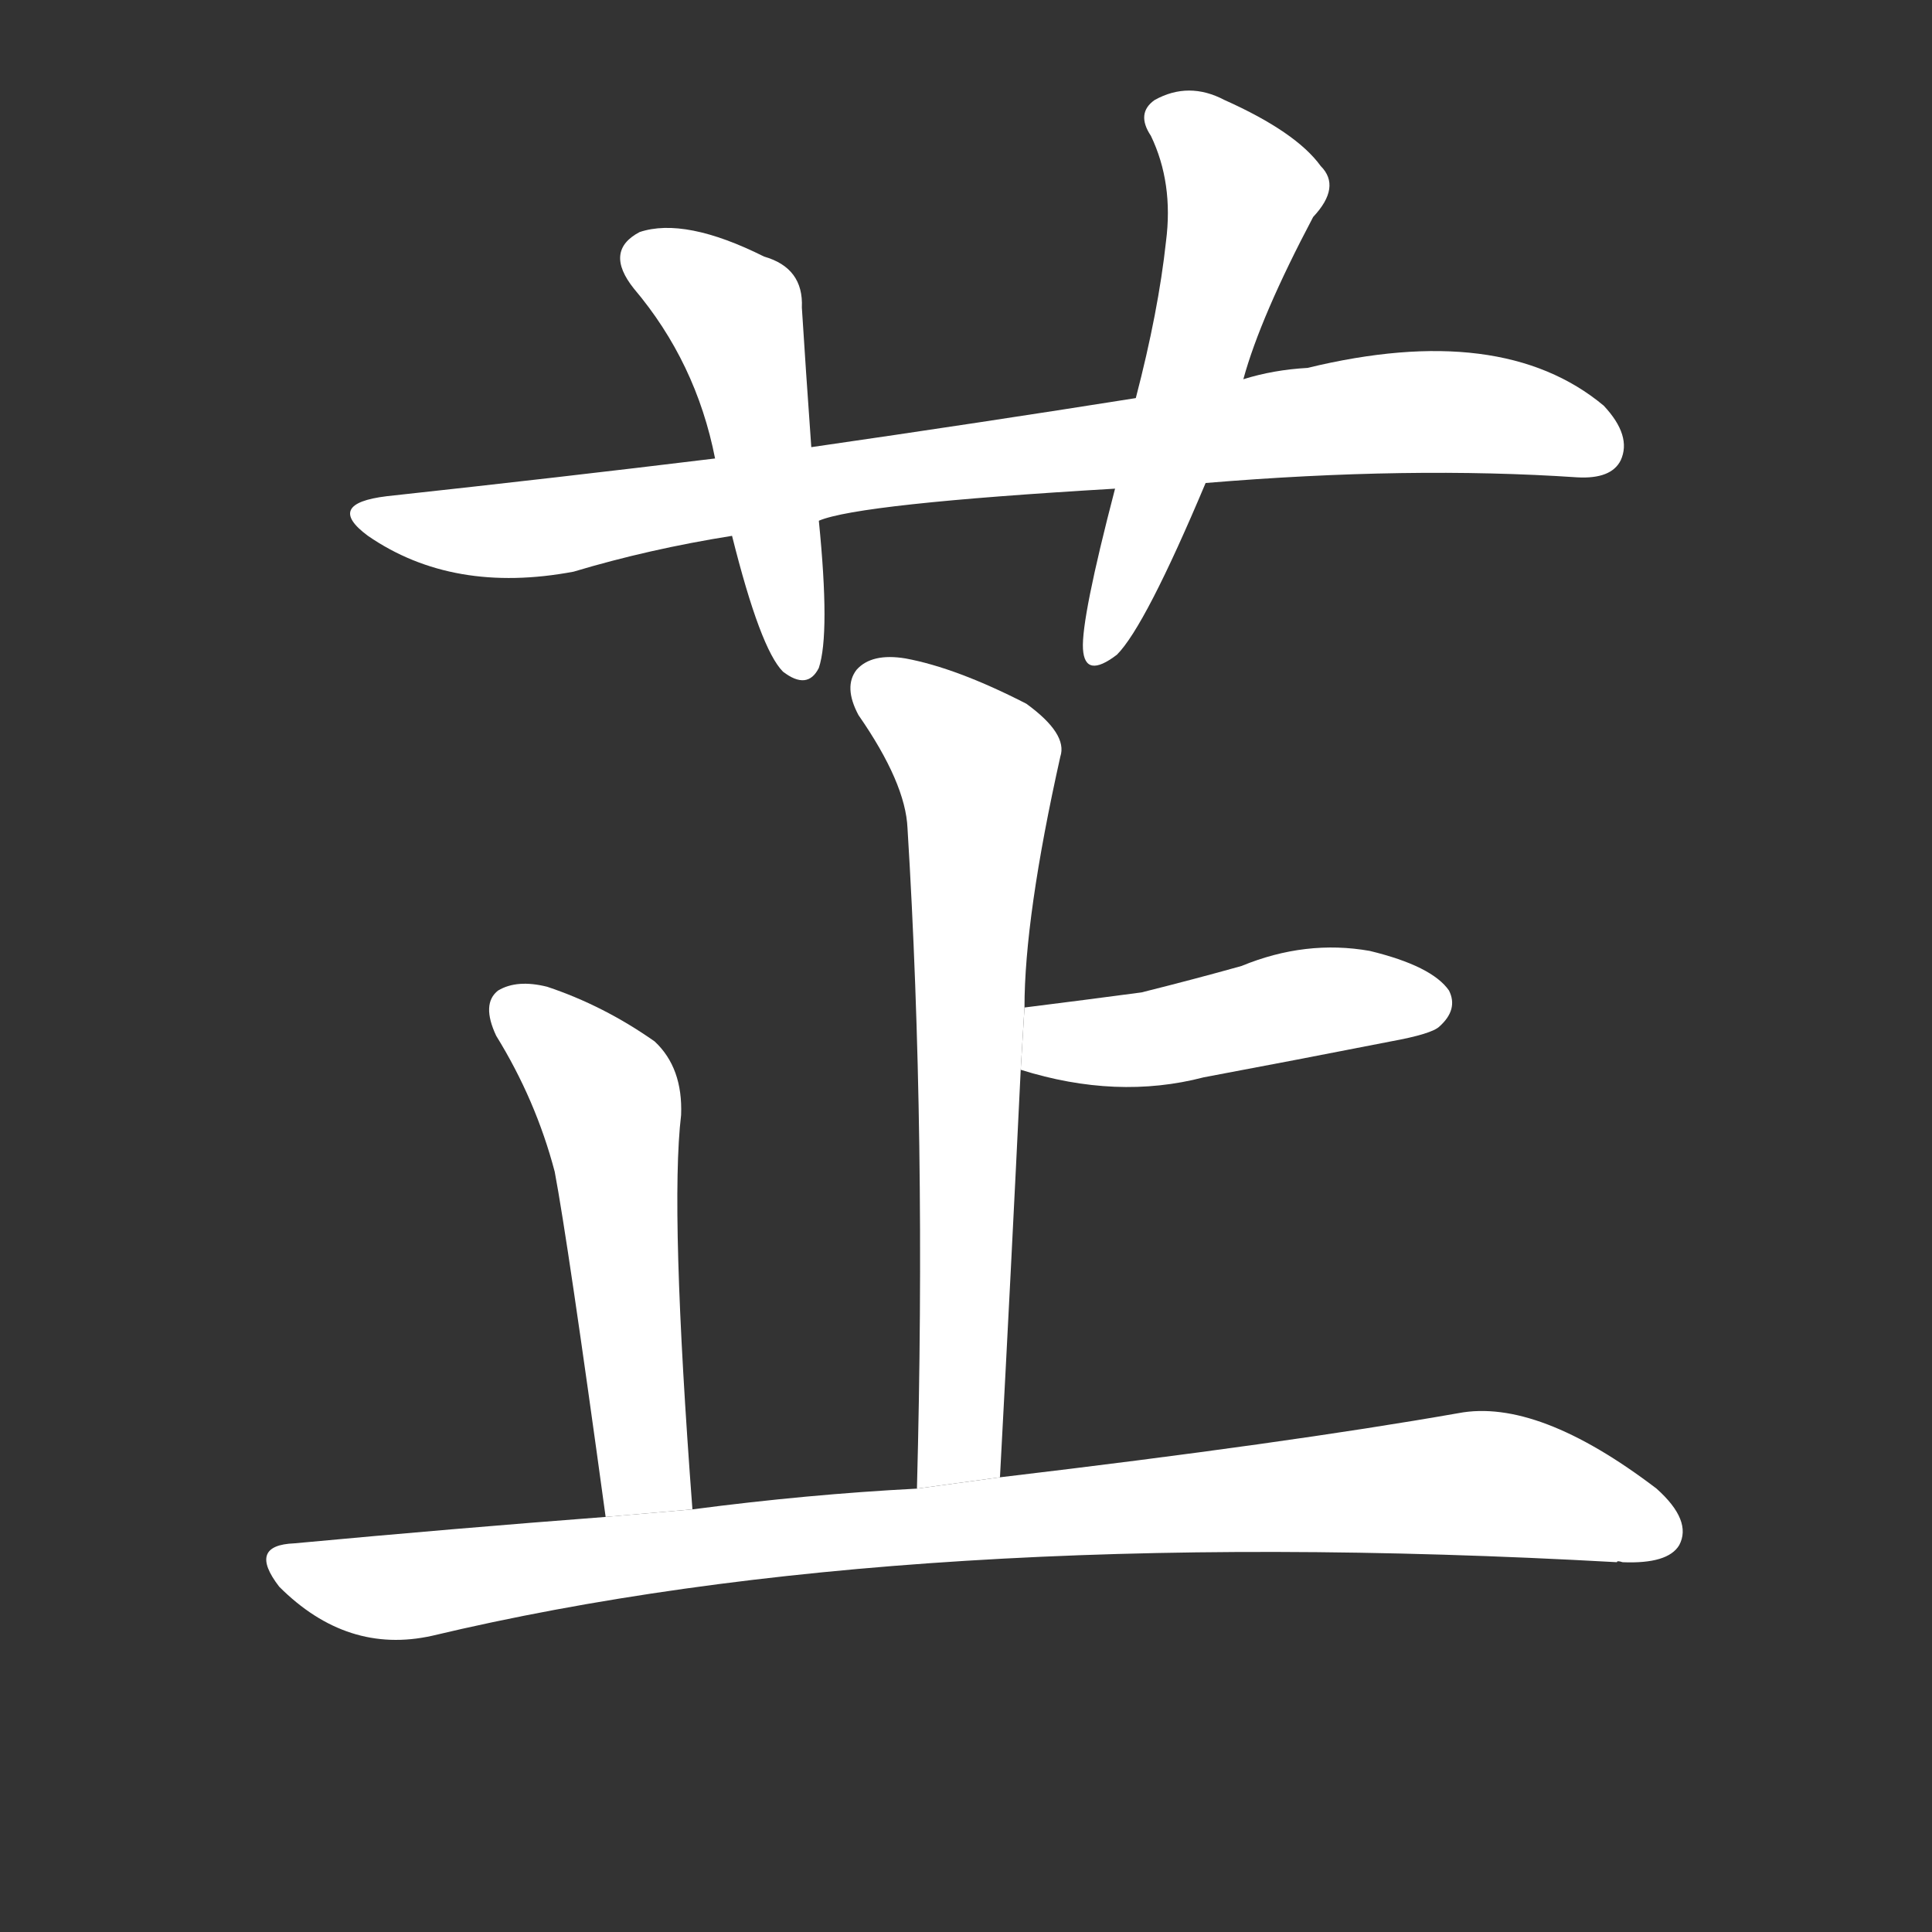 <!-- u82b7_zhi3_angelica_type_of_iris -->
<!-- 82B7 -->
<!--  -->
<!--  -->
<svg viewBox="0 0 1024 1024">
  <rect x="0" y="0" width="1024" height="1024" fill="#333333" stroke="none"/>
  <g transform="scale(1, -1) translate(0, -900)">
    <path fill="#FFFFFF" d="M 639 644 Q 747 653 836 647 Q 854 646 859 656 Q 865 669 850 685 Q 796 730 693 705 Q 675 704 659 699 L 602 689 Q 520 676 430 663 L 379 657 Q 297 647 205 637 Q 172 633 195 616 Q 240 585 304 597 Q 344 609 388 616 L 434 624 Q 455 633 591 641 L 639 644 Z"></path>
    <path fill="#FFFFFF" d="M 430 663 Q 427 705 425 737 Q 426 758 405 764 Q 363 785 339 777 Q 320 767 336 747 Q 369 708 379 657 L 388 616 Q 403 556 415 544 Q 428 534 434 546 Q 440 564 434 624 L 430 663 Z"></path>
    <path fill="#FFFFFF" d="M 659 699 Q 668 732 696 785 Q 711 801 700 812 Q 687 830 649 847 Q 630 857 612 847 Q 602 840 610 828 Q 622 803 618 772 Q 614 735 602 689 L 591 641 Q 573 572 574 556 Q 575 540 592 553 Q 607 568 639 644 L 659 699 Z"></path>
    <path fill="#FFFFFF" d="M 530 117 Q 536 229 541 333 L 543 366 Q 543 414 562 499 Q 566 511 544 527 Q 507 546 480 551 Q 462 554 454 545 Q 447 536 455 521 Q 480 485 481 461 Q 491 299 486 111 L 530 117 Z"></path>
    <path fill="#FFFFFF" d="M 541 333 Q 592 317 638 329 Q 686 338 737 348 Q 759 352 763 356 Q 773 365 768 375 Q 759 388 726 396 Q 692 402 658 388 Q 633 381 605 374 Q 575 370 543 366 L 541 333 Z"></path>
    <path fill="#FFFFFF" d="M 367 100 Q 355 259 361 309 Q 362 334 347 348 Q 320 367 290 377 Q 274 381 264 375 Q 255 368 263 351 Q 284 317 294 279 Q 301 242 321 96 L 367 100 Z"></path>
    <path fill="#FFFFFF" d="M 486 111 Q 428 108 367 100 L 321 96 Q 242 90 156 82 Q 131 81 148 59 Q 184 23 229 33 Q 481 93 857 72 Q 857 73 860 72 Q 884 71 890 81 Q 897 94 878 111 Q 815 159 773 151 Q 682 135 530 117 L 486 111 Z"></path>
  </g>
</svg>
